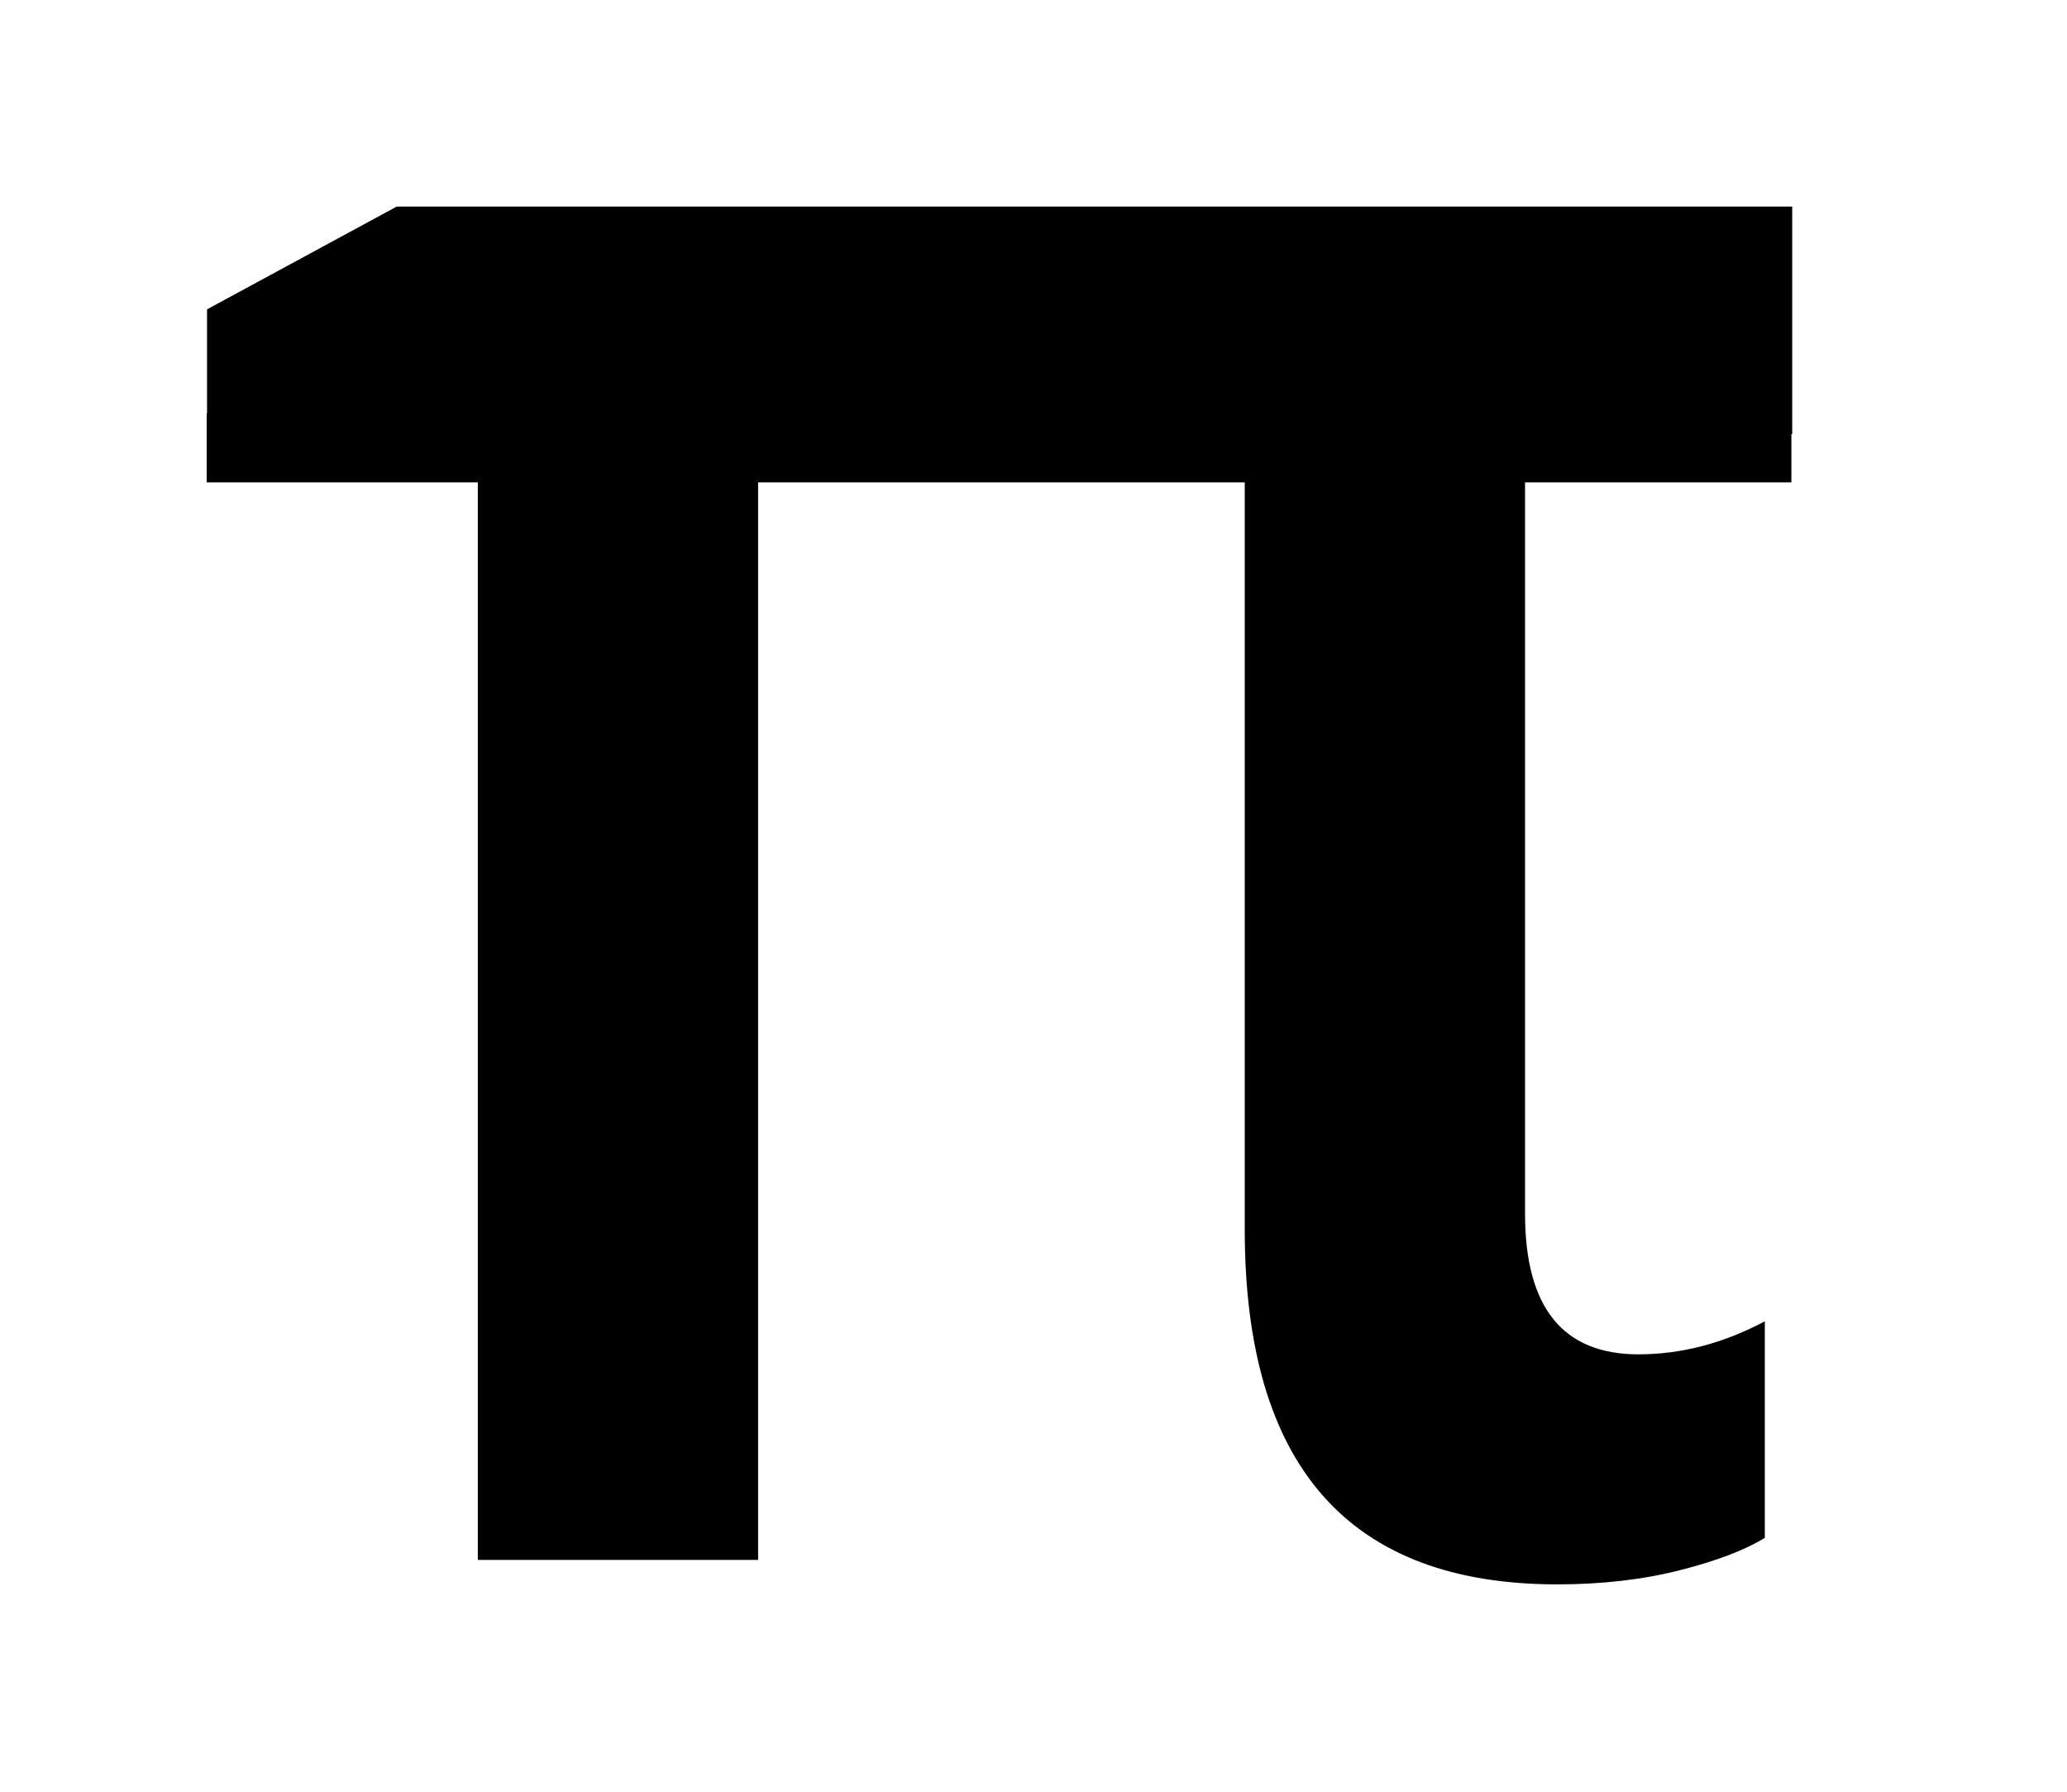 <svg xmlns="http://www.w3.org/2000/svg" xmlns:xlink="http://www.w3.org/1999/xlink" preserveAspectRatio="xMidYMid" width="30" height="26" viewBox="0 0 30 26">
  <path d="M26.000,6.300 L26.000,7.000 L22.134,7.000 L22.134,17.611 C22.134,18.972 22.682,19.653 23.779,19.653 C24.402,19.653 25.014,19.493 25.614,19.174 L25.614,22.316 C25.325,22.494 24.913,22.651 24.376,22.787 C23.839,22.923 23.248,22.991 22.602,22.991 C19.578,22.991 18.066,21.275 18.066,17.842 L18.066,7.000 L11.003,7.000 L11.003,22.636 L6.935,22.636 L6.935,7.000 L3.000,7.000 L3.000,6.000 L3.005,6.000 L3.005,4.489 L5.757,2.998 L26.012,2.998 L26.012,6.300 L26.000,6.300 Z" />
</svg>
